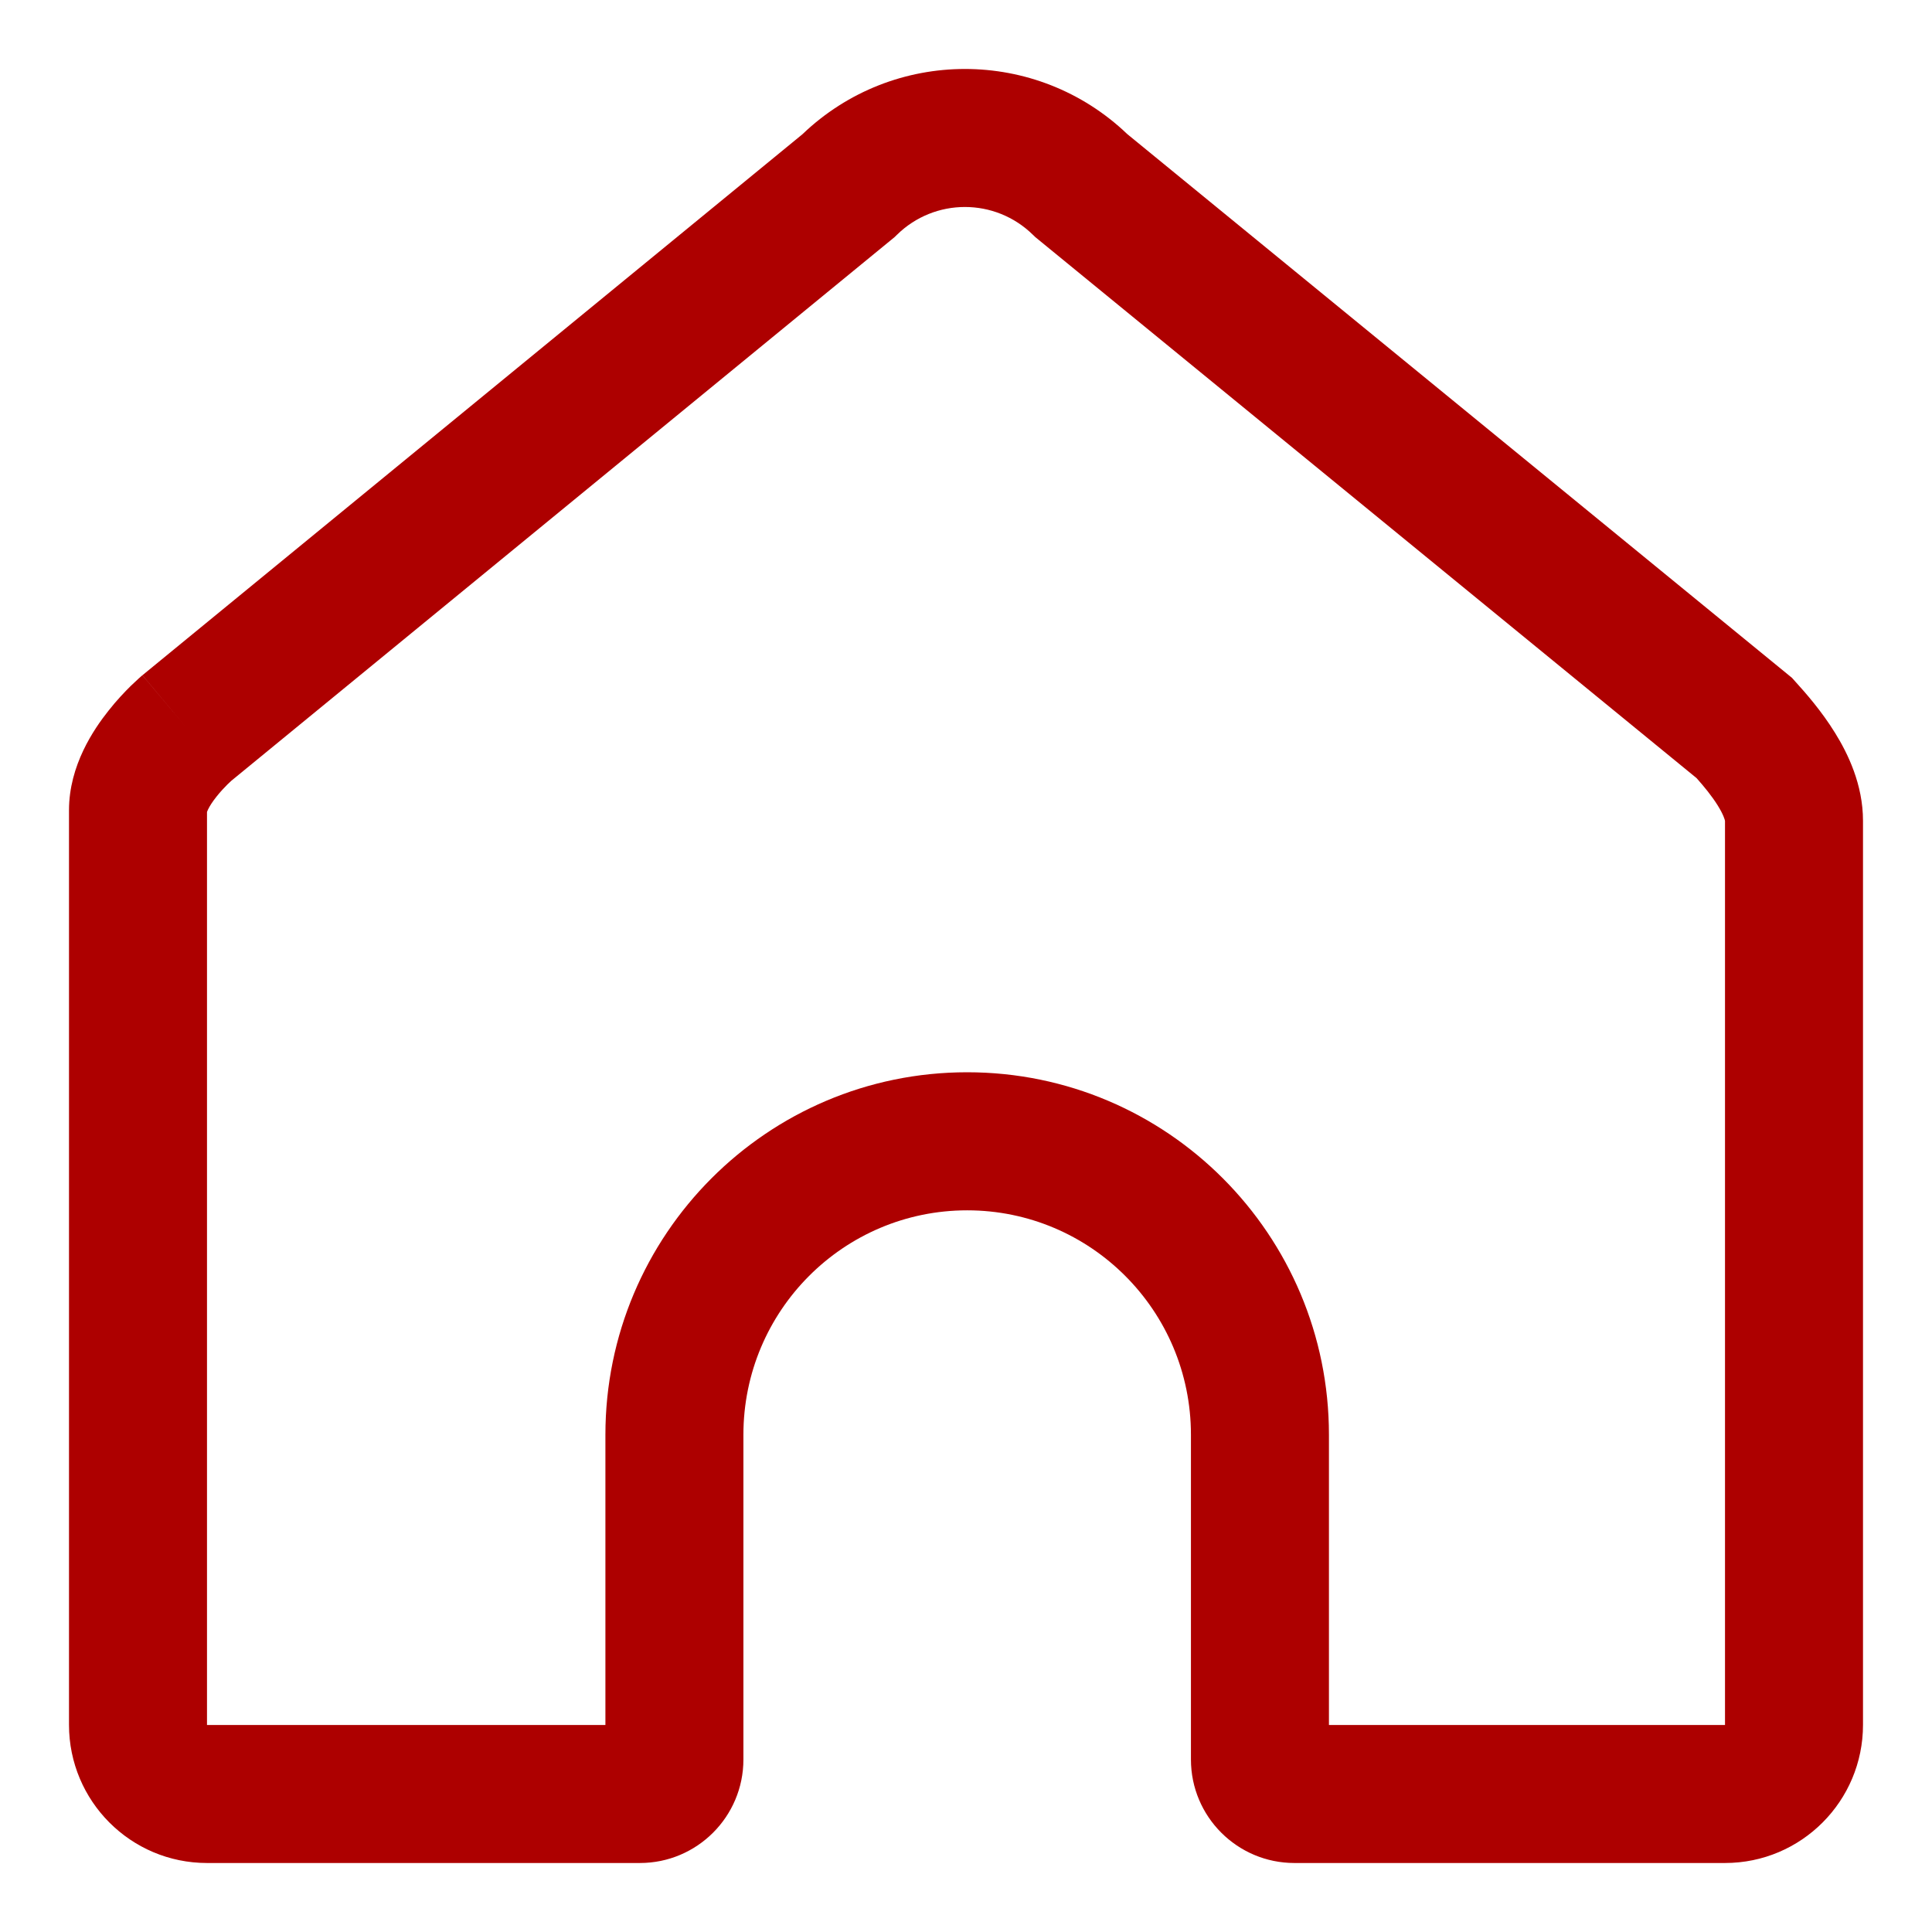 <!DOCTYPE svg PUBLIC "-//W3C//DTD SVG 1.1//EN" "http://www.w3.org/Graphics/SVG/1.1/DTD/svg11.dtd">
<!-- Uploaded to: SVG Repo, www.svgrepo.com, Transformed by: SVG Repo Mixer Tools -->
<svg width="800px" height="800px" viewBox="0 0 28 28" fill="none" xmlns="http://www.w3.org/2000/svg" stroke="#000000" stroke-width="0">
<g id="SVGRepo_bgCarrier" stroke-width="0"/>
<g id="SVGRepo_tracerCarrier" stroke-linecap="round" stroke-linejoin="round" stroke="#CCCCCC" stroke-width="0.112"/>
<g id="SVGRepo_iconCarrier">
<path clip-rule="evenodd" d="M16.338 1.944L25.971 9.824L26.02 9.879C26.17 10.044 26.4 10.306 26.594 10.62C26.78 10.919 27 11.369 27 11.896V24.998C27 26.101 26.107 27 25 27H18.76C17.932 27 17.26 26.328 17.26 25.5V20.794C17.26 18.995 15.806 17.541 14.017 17.541C12.228 17.541 10.774 18.995 10.774 20.794V25.5C10.774 26.328 10.102 27 9.274 27H3C1.893 27 1 26.101 1 24.998V11.742C1 11.09 1.363 10.564 1.57 10.303C1.69 10.15 1.809 10.026 1.896 9.94C1.941 9.897 1.979 9.861 2.007 9.836C2.022 9.823 2.034 9.812 2.043 9.804L2.056 9.793L2.06 9.789L2.063 9.787C2.063 9.787 2.064 9.786 2.708 10.552L2.064 9.786L2.074 9.778L11.629 1.946C12.945 0.685 15.021 0.684 16.338 1.944ZM3.352 11.316L3.347 11.321C3.337 11.33 3.32 11.346 3.298 11.367C3.253 11.412 3.194 11.474 3.138 11.545C3.08 11.618 3.038 11.683 3.014 11.734C3.007 11.749 3.002 11.76 3 11.767V24.998L3 24.999L3.001 25H8.774V20.794C8.774 17.895 11.119 15.54 14.017 15.54C16.915 15.54 19.26 17.895 19.26 20.794V25H24.999L25 24.999L25 24.998V11.896C25 11.899 25.001 11.899 25 11.896C24.997 11.881 24.979 11.809 24.895 11.674C24.811 11.539 24.701 11.404 24.588 11.277L15.004 3.436L14.971 3.404C14.423 2.865 13.545 2.865 12.997 3.405L12.964 3.437L3.352 11.316Z" fill="#ad0000" fill-rule="evenodd"/>
</g>
</svg>